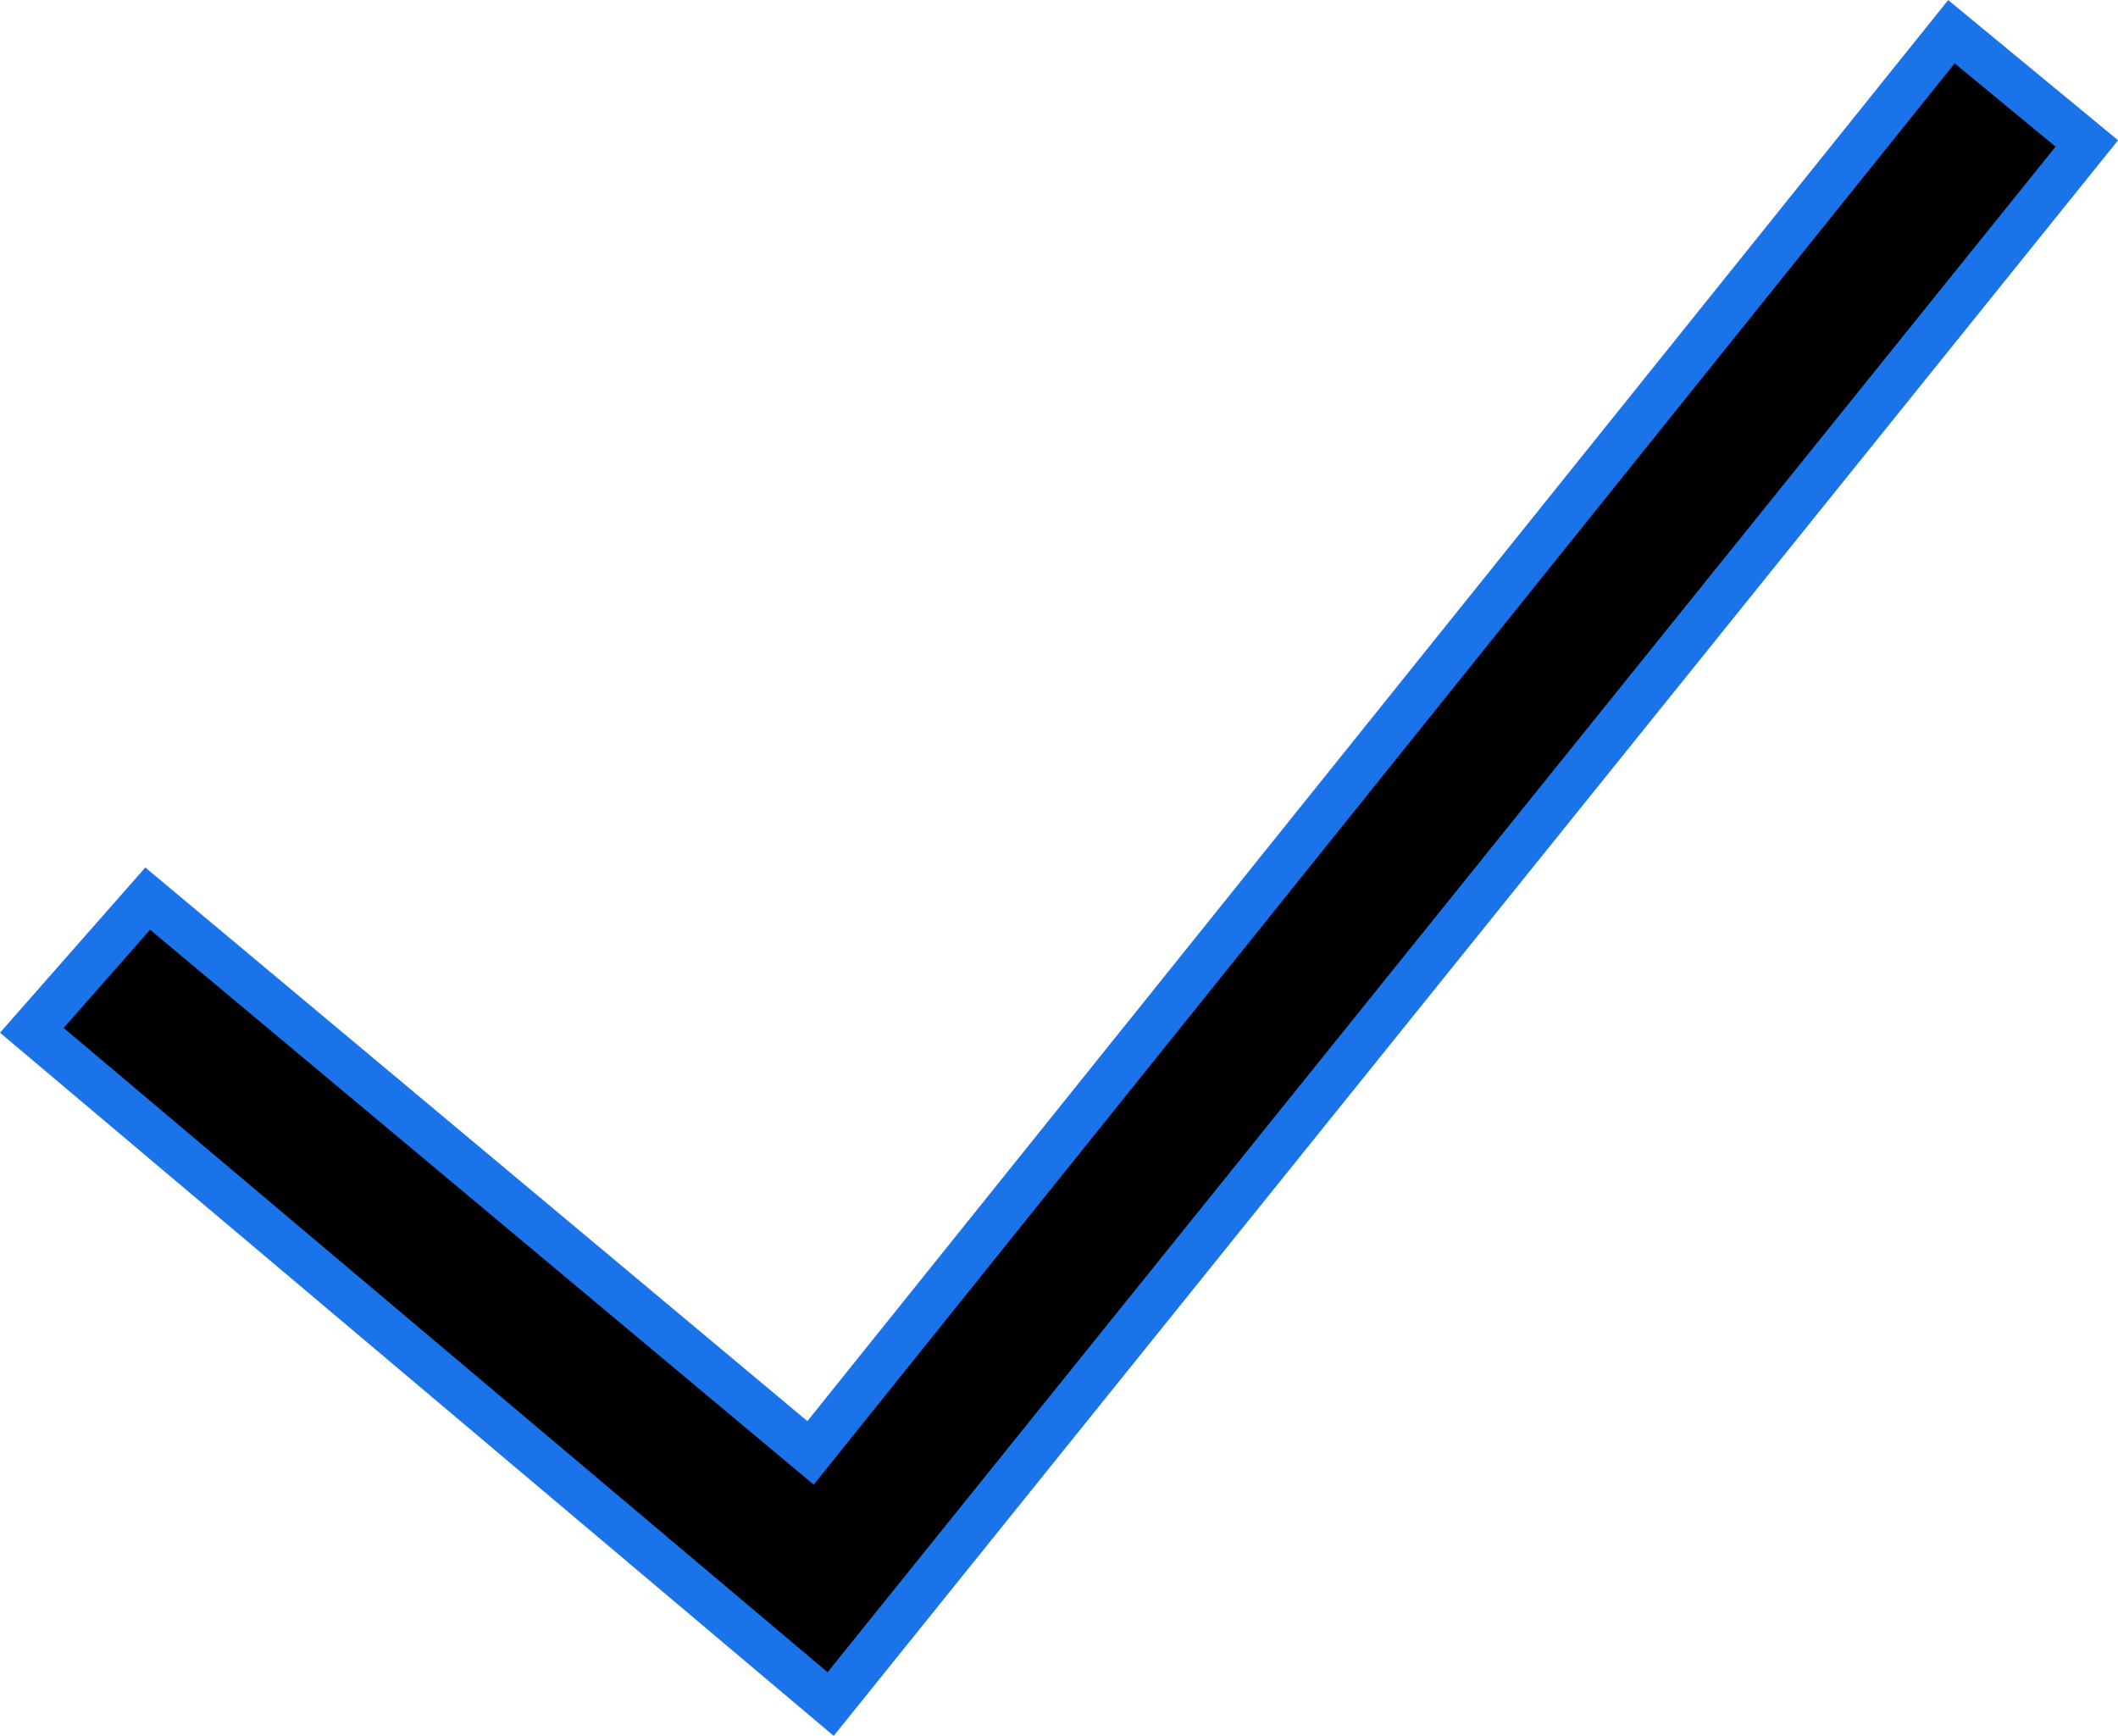 <svg xmlns="http://www.w3.org/2000/svg" width="18.958" height="15.537" viewBox="0 0 18.958 15.537">
  <path id="Path_81196" data-name="Path 81196" d="M17.182,0,6.97,12.72,1.037,7.759,0,8.938l7.15,6.03L18.394,1Z" transform="translate(0.285 0.284)" stroke="#1a73e8" stroke-width="0.4"/>
</svg>
